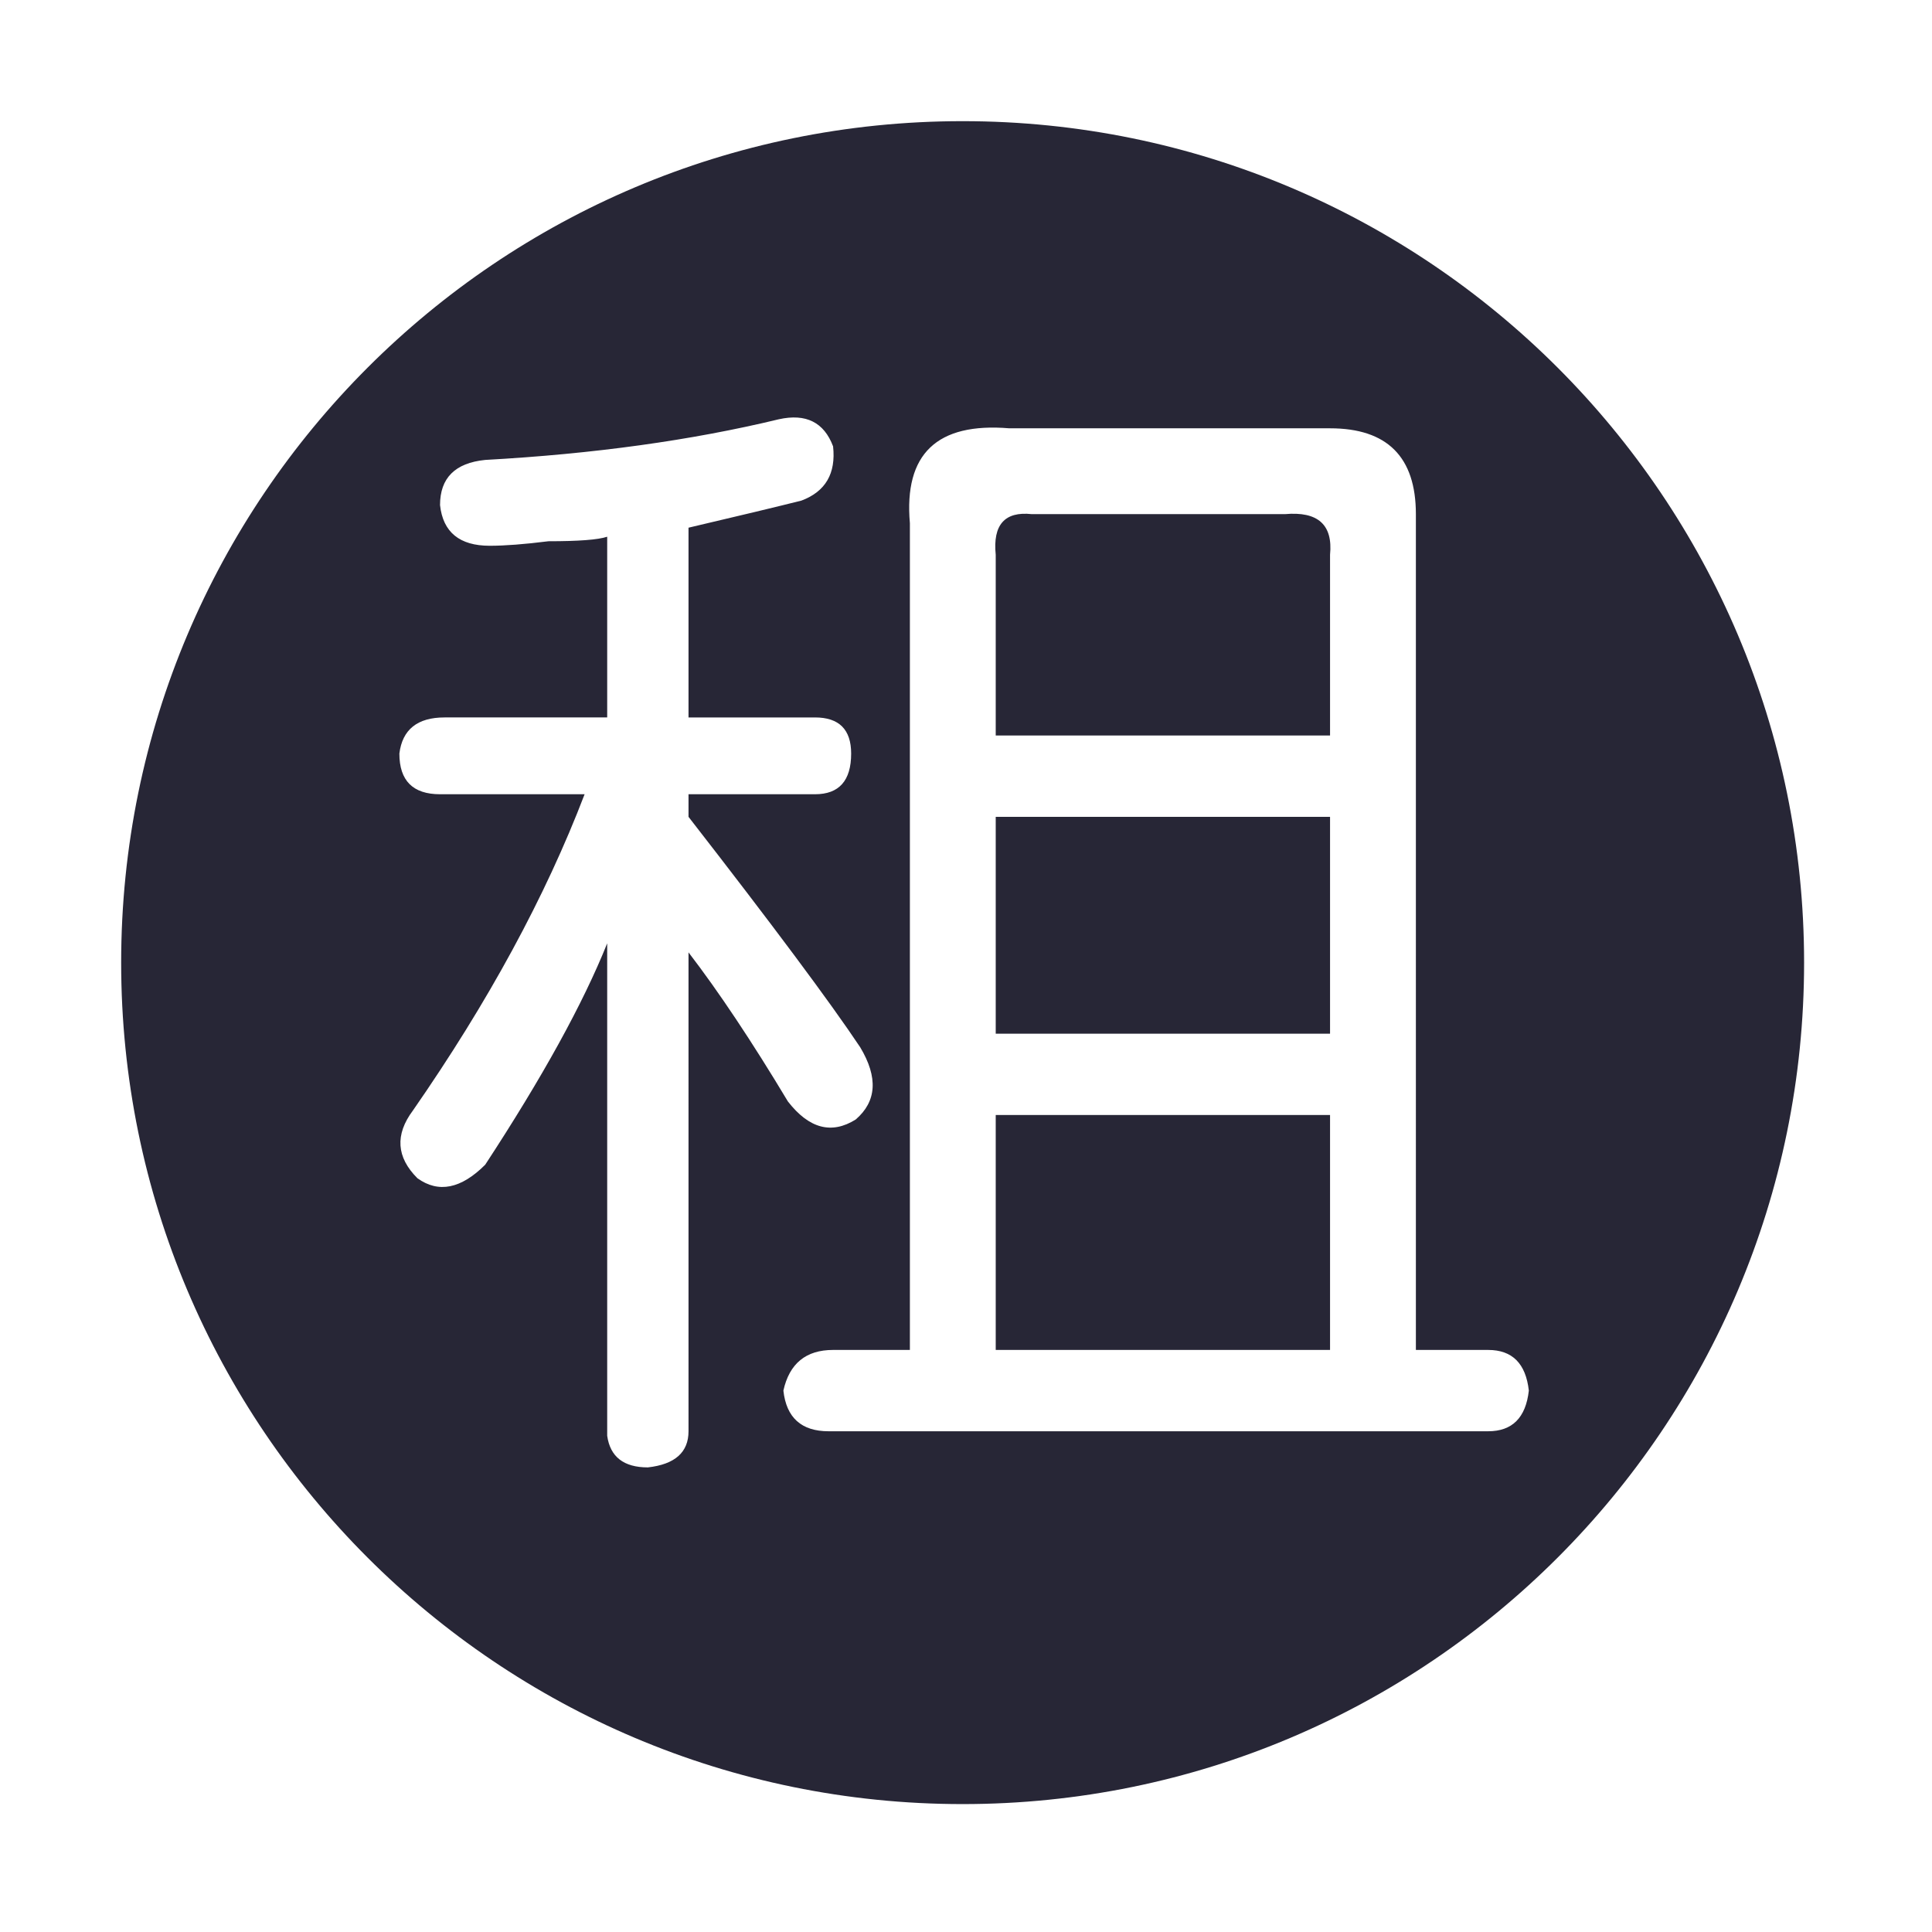 <?xml version="1.0" standalone="no"?><!DOCTYPE svg PUBLIC "-//W3C//DTD SVG 1.1//EN" "http://www.w3.org/Graphics/SVG/1.1/DTD/svg11.dtd"><svg width="200" height="200" viewBox="0 0 200 200" version="1.1" xmlns="http://www.w3.org/2000/svg" xmlns:xlink="http://www.w3.org/1999/xlink"><defs><style type="text/css"><![CDATA[
@font-face { font-family: ifont; src: url("//at.alicdn.com/t/font_1442373896_4754455.eot?#iefix") format("embedded-opentype"), url("//at.alicdn.com/t/font_1442373896_4754455.woff") format("woff"), url("//at.alicdn.com/t/font_1442373896_4754455.ttf") format("truetype"), url("//at.alicdn.com/t/font_1442373896_4754455.svg#ifont") format("svg"); }

]]></style></defs><g class="transform-group"><g transform="scale(0.195, 0.195)"><path d="M957.74 511.03c0 246.711-199.998 446.709-446.708 446.709-246.712 0-446.711-199.998-446.711-446.709S264.319 64.32 511.032 64.32C757.741 64.32 957.74 264.319 957.74 511.03zM454.251 594.325c11.167-9.593 11.992-22.373 2.399-38.374-16.001-23.984-46.394-64.757-91.139-122.318l0-11.992 67.154 0c12.779 0 19.187-7.195 19.187-21.586 0-12.779-6.408-19.187-19.187-19.187l-67.154 0 0-100.732c27.17-6.371 47.143-11.167 59.96-14.391 12.779-4.797 18.362-14.391 16.788-28.78-4.797-12.779-14.391-17.575-28.78-14.391-46.394 11.205-98.334 18.4-155.895 21.586-16.001 1.612-23.984 9.593-23.984 23.984 1.574 14.391 10.38 21.586 26.382 21.586 7.982 0 18.362-0.787 31.179-2.399 15.965 0 26.382-0.787 31.179-2.399l0 95.935-86.341 0c-14.391 0-22.409 6.408-23.984 19.187 0 14.391 7.195 21.586 21.586 21.586l76.748 0c-20.799 54.375-51.19 110.326-91.139 167.887-9.593 12.815-8.807 24.807 2.399 35.975 11.167 8.019 23.159 5.62 35.975-7.195 30.354-46.357 51.94-85.518 64.756-117.521l0 261.423c1.574 11.166 8.769 16.788 21.586 16.788 14.391-1.611 21.586-8.021 21.586-19.187L365.51 505.585c15.965 20.799 33.578 47.181 52.765 79.147C429.443 599.122 441.435 602.344 454.251 594.325zM483.032 277.74l0 438.903-40.773 0c-14.391 0-23.196 7.195-26.382 21.586 1.574 14.391 9.593 21.586 23.984 21.586l350.163 0c12.779 0 19.975-7.195 21.586-21.586-1.611-14.391-8.806-21.586-21.586-21.586l-38.374 0L751.651 272.942c0-30.354-15.215-45.569-45.569-45.569L535.796 227.374C497.422 224.188 479.809 240.977 483.032 277.74zM706.081 294.528l0 95.935L528.601 390.463l0-95.935c-1.611-15.965 4.797-23.159 19.187-21.586l134.309 0C699.673 271.369 707.655 278.563 706.081 294.528zM706.081 433.634l0 115.122L528.601 548.756l0-115.122L706.081 433.634zM706.081 591.927l0 124.715L528.601 716.643 528.601 591.927 706.081 591.927z" fill="#272636"></path></g></g></svg>